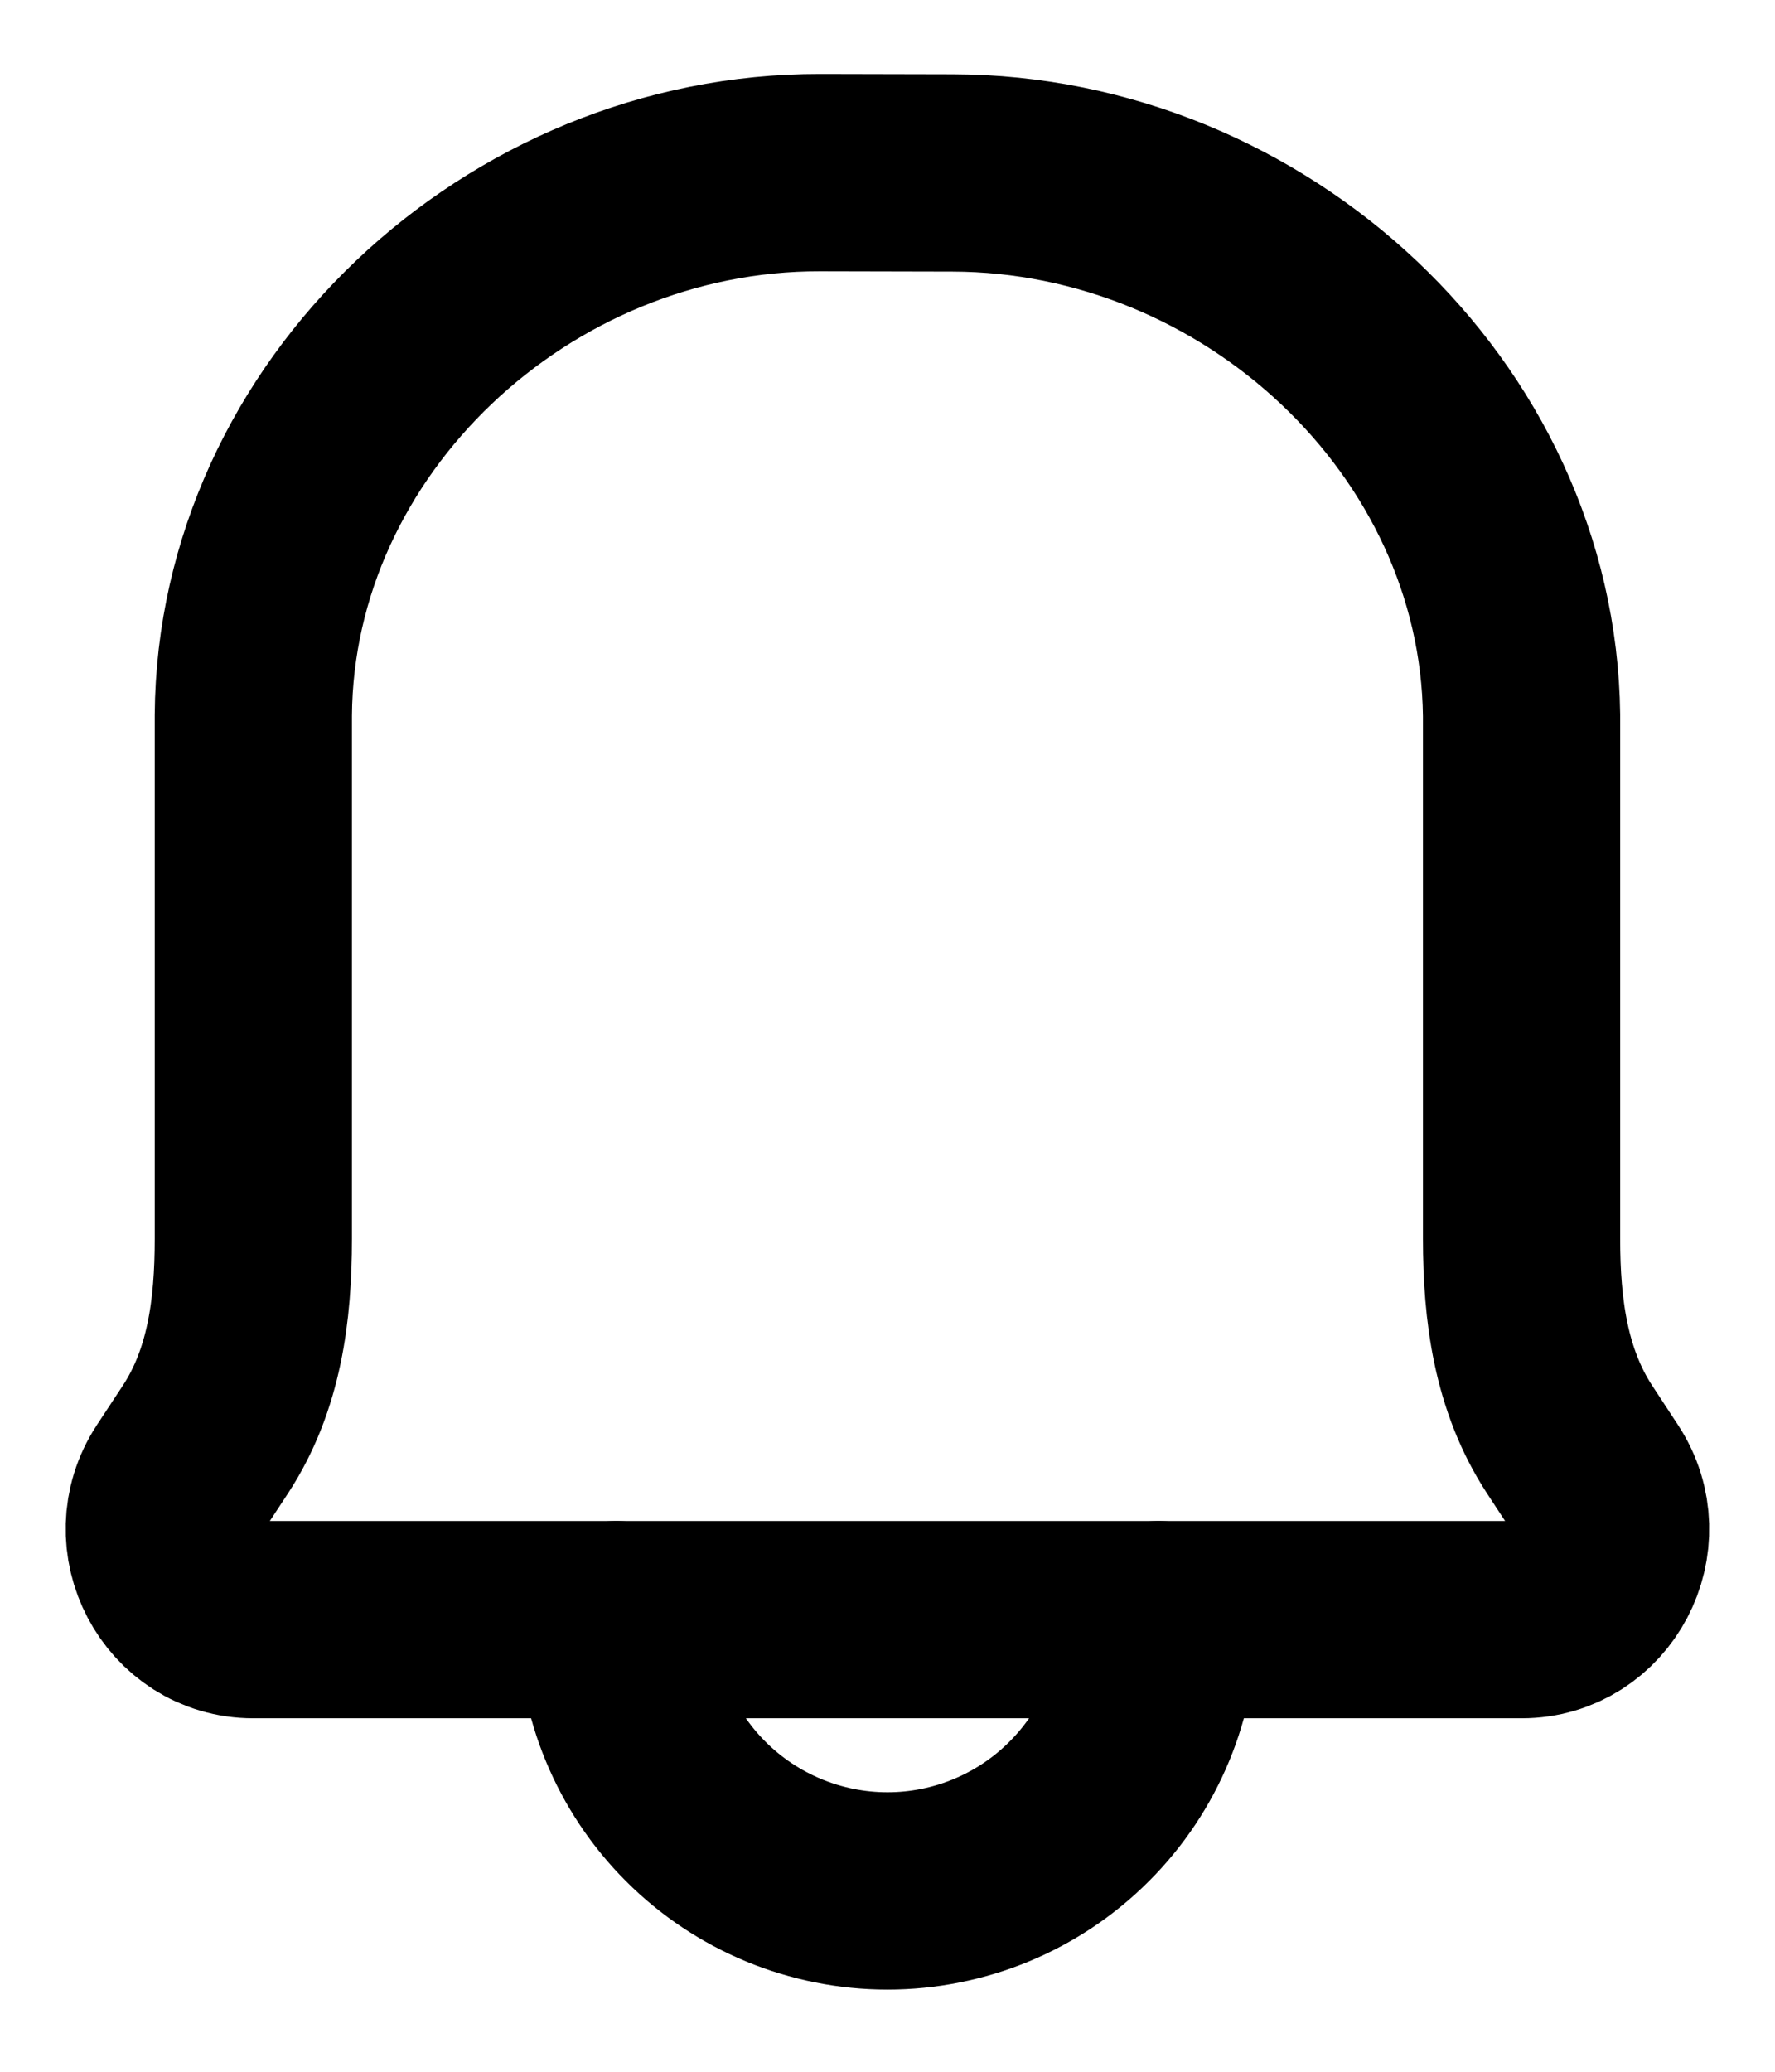 <svg width="18" height="21" viewBox="0 0 18 21" fill="none" xmlns="http://www.w3.org/2000/svg">
<path d="M9.661 1.753L8.317 1.75C5.251 1.743 2.59 4.233 2.569 7.25V12.557C2.569 13.282 2.478 13.988 2.083 14.591L1.819 14.992C1.419 15.601 1.85 16.417 2.569 16.417H15.43C16.15 16.417 16.58 15.601 16.18 14.992L15.917 14.591C15.523 13.988 15.43 13.281 15.43 12.557V7.251C15.393 4.233 12.726 1.76 9.661 1.753V1.753Z" stroke="black" stroke-width="2" stroke-linecap="round" stroke-linejoin="round"/>
<path d="M11.75 16.417C11.75 17.146 11.46 17.846 10.944 18.361C10.429 18.877 9.729 19.167 9 19.167C8.271 19.167 7.571 18.877 7.055 18.361C6.54 17.846 6.25 17.146 6.25 16.417" stroke="black" stroke-width="2" stroke-linecap="round" stroke-linejoin="round"/>
</svg>
